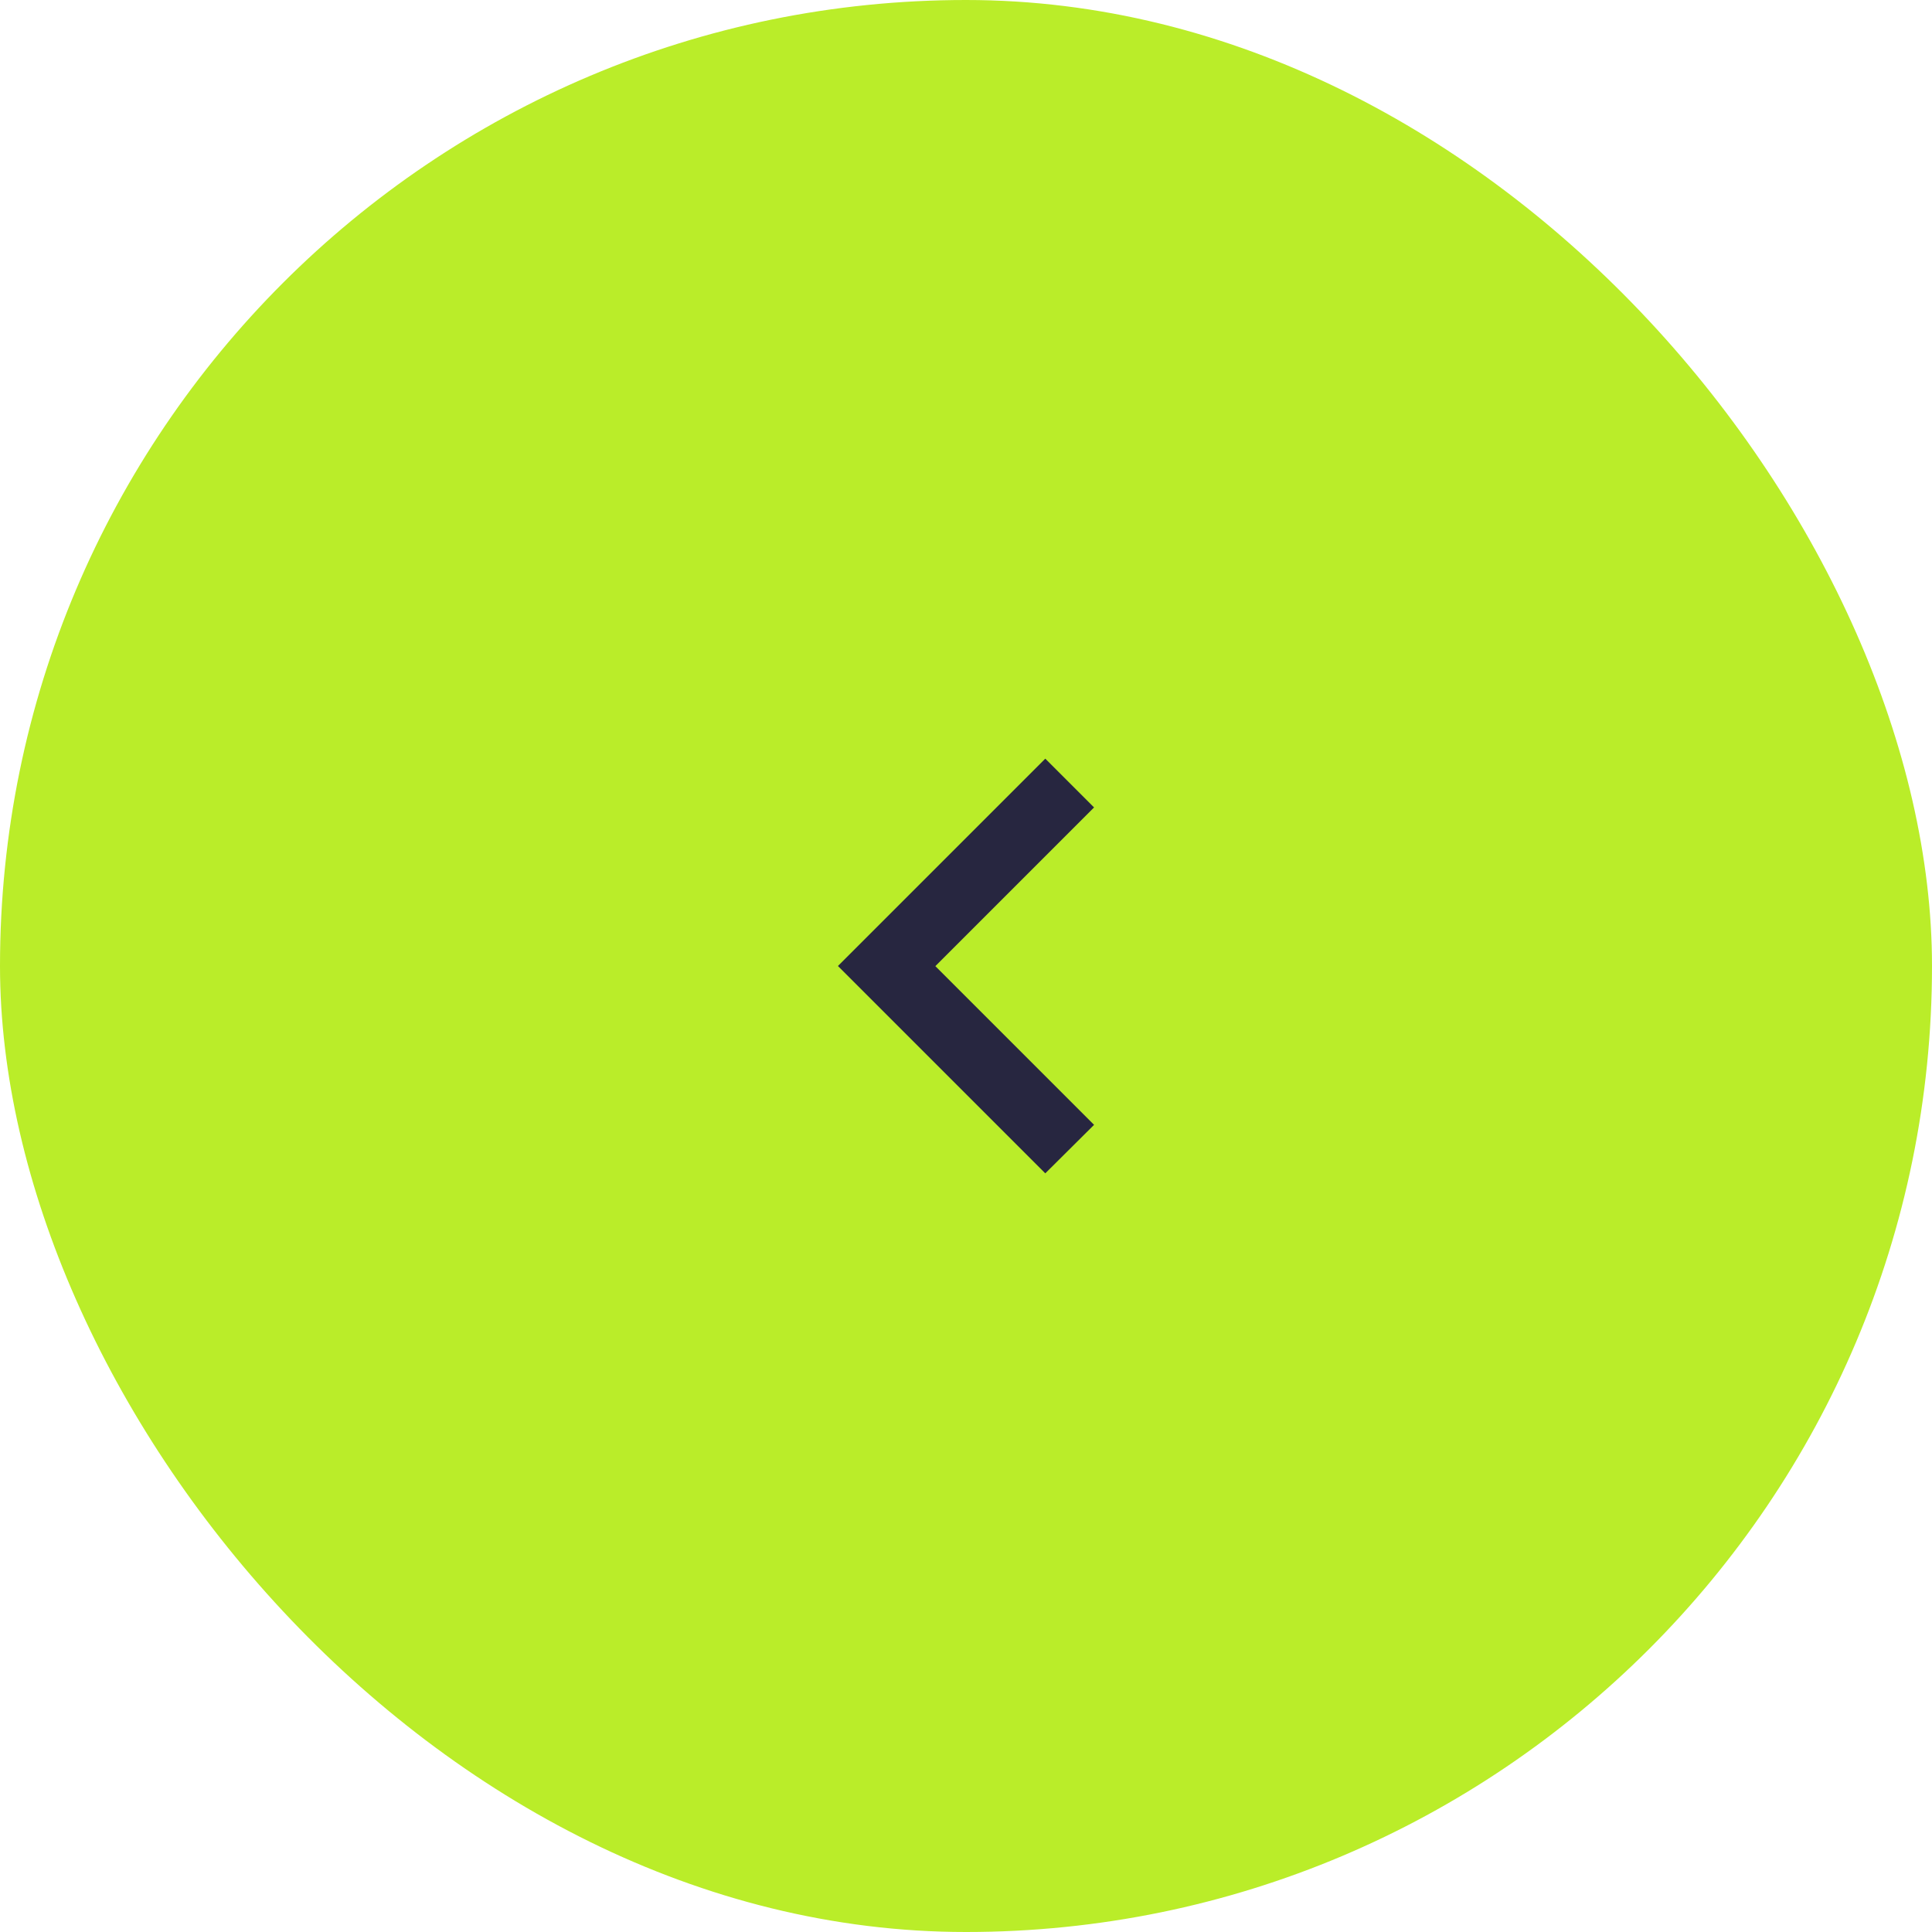 <svg width="56" height="56" viewBox="0 0 56 56" fill="none" xmlns="http://www.w3.org/2000/svg">
<rect width="56" height="56" rx="28" fill="#BAED29"/>
<path d="M24.288 28L30.298 21.99L31.712 23.404L27.112 28.004L31.712 32.604L30.298 34.01L24.288 28Z" fill="#272640"/>
</svg>
